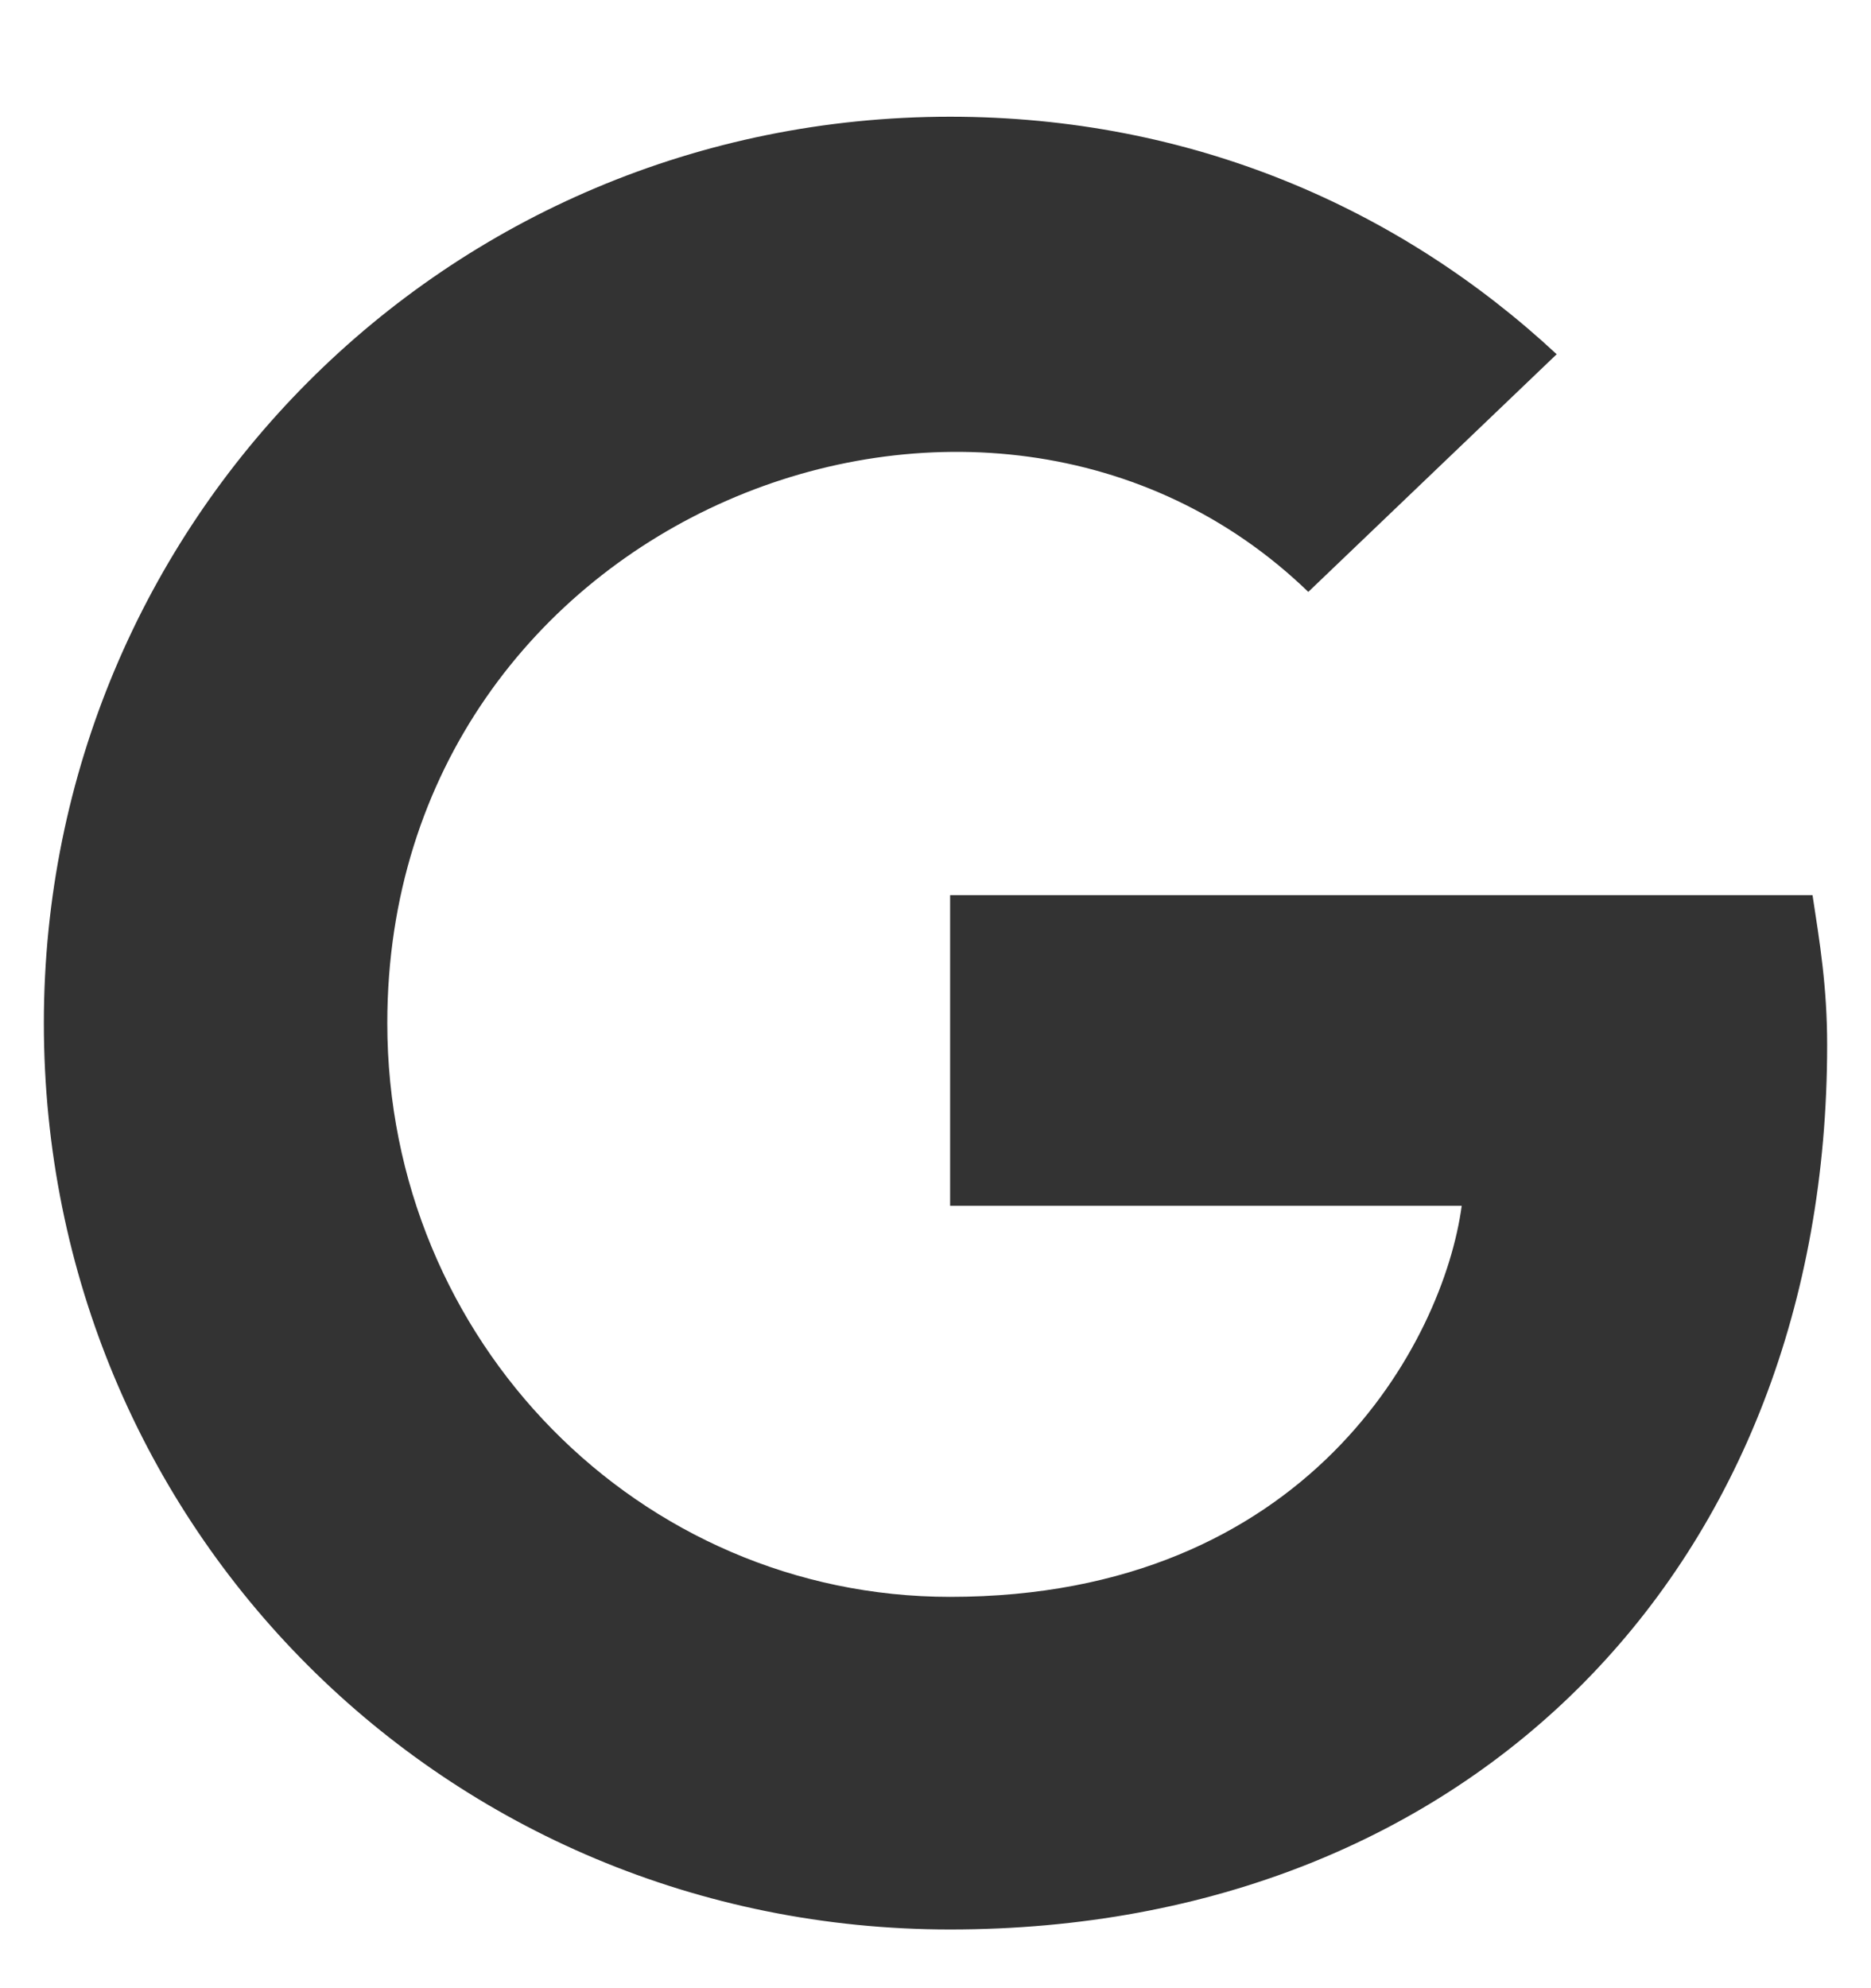 <svg width="16" height="17" viewBox="0 0 16 17" fill="none" xmlns="http://www.w3.org/2000/svg">
<path d="M15.625 8.936C15.625 13.373 12.594 16.498 8.125 16.498C3.812 16.498 0.375 13.06 0.375 8.748C0.375 4.467 3.812 0.998 8.125 0.998C10.188 0.998 11.969 1.779 13.312 3.029L11.188 5.061C8.438 2.404 3.312 4.404 3.312 8.748C3.312 11.467 5.469 13.654 8.125 13.654C11.188 13.654 12.344 11.467 12.5 10.31H8.125V7.654H15.5C15.562 8.061 15.625 8.436 15.625 8.936Z" fill="#333333"/>
</svg>
